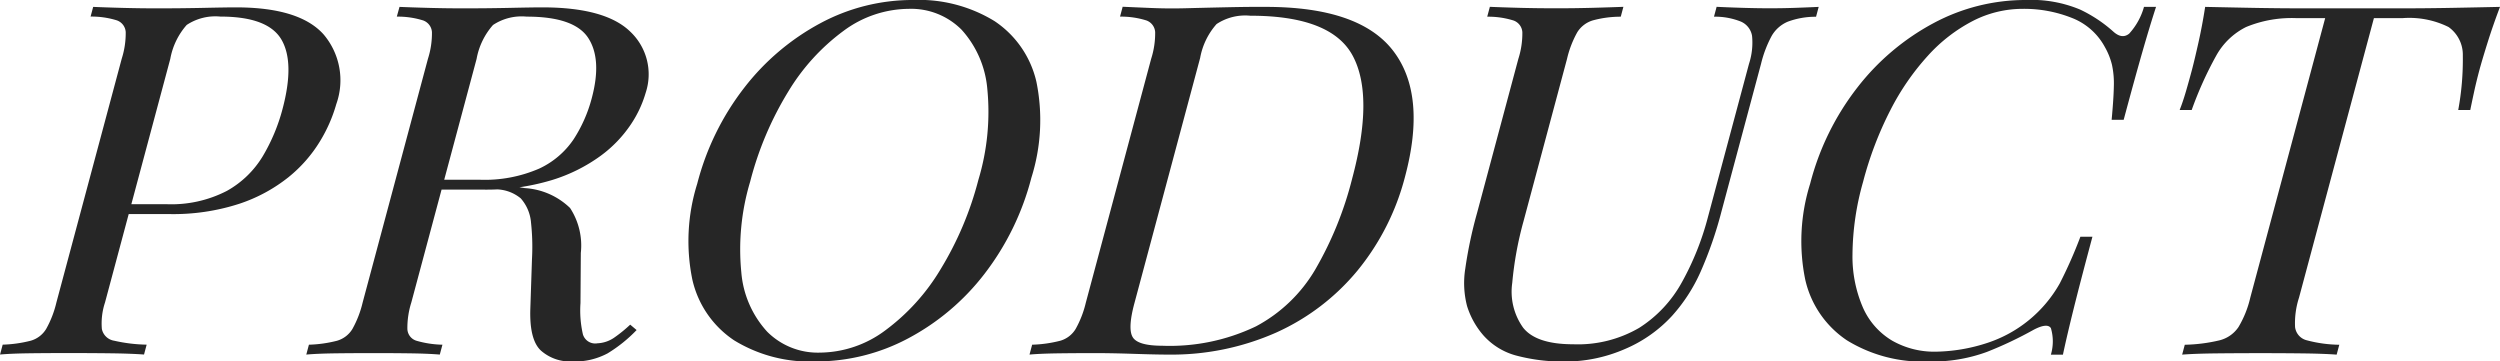 <svg xmlns="http://www.w3.org/2000/svg" viewBox="0 0 202.601 29.293" preserveAspectRatio="xMinYMin meet">
    <defs>
        <style>
            .product-eng-svg-1{isolation:isolate}.product-eng-svg-2{fill:#262626}
        </style>
    </defs>
    <g id="WHY_NOW" class="product-eng-svg-1">
        <g id="Group_300" class="product-eng-svg-1">
            <path id="Path_417" d="M1063.687 1565.709q.881.04 2.313.079t2.833.04q1.995 0 3.83-.04t2.6-.04q5.134 0 7.095 2.189a5.74 5.74 0 0 1 1.032 5.652 12.094 12.094 0 0 1-1.314 3 11.211 11.211 0 0 1-2.54 2.905 12.851 12.851 0 0 1-4 2.169 17.307 17.307 0 0 1-5.7.836h-4.074l.213-.8h3.65a9.8 9.8 0 0 0 4.892-1.075 7.865 7.865 0 0 0 2.922-2.826 14.9 14.9 0 0 0 1.586-3.781q1.013-3.781-.077-5.652t-4.952-1.87a4.2 4.2 0 0 0-2.728.677 5.678 5.678 0 0 0-1.33 2.746l-5.289 19.741a5.43 5.43 0 0 0-.258 2.149 1.21 1.21 0 0 0 1 .955 12.819 12.819 0 0 0 2.631.319l-.213.8q-1.083-.08-2.774-.1t-3.433-.019q-1.654 0-3.1.019t-2.361.1l.213-.8a10.328 10.328 0 0 0 2.272-.319 2.148 2.148 0 0 0 1.252-.955 8.2 8.2 0 0 0 .831-2.149l5.29-19.741a6.818 6.818 0 0 0 .326-2.169 1.072 1.072 0 0 0-.741-.955 6.88 6.88 0 0 0-2.105-.3z" class="product-eng-svg-2" transform="translate(-1056.137 -1565.151)"/>
            <path id="Path_418" d="M1113.591 1565.709q.88.04 2.312.079t2.833.04q1.994 0 3.83-.04t2.6-.04q5.134 0 7.149 1.991a4.75 4.75 0 0 1 1.224 4.935 9.162 9.162 0 0 1-1.192 2.547 10.181 10.181 0 0 1-2.444 2.548 13.326 13.326 0 0 1-3.945 1.97 18.361 18.361 0 0 1-5.682.777h-4.076l.213-.8h3.649a11.09 11.09 0 0 0 4.845-.9 6.824 6.824 0 0 0 2.8-2.387 11.465 11.465 0 0 0 1.464-3.324q.842-3.142-.285-4.875t-4.99-1.731a4.2 4.2 0 0 0-2.728.677 5.674 5.674 0 0 0-1.33 2.746l-5.29 19.741a6.868 6.868 0 0 0-.32 2.149 1.034 1.034 0 0 0 .741.955 8.128 8.128 0 0 0 2.1.319l-.214.8q-.955-.08-2.414-.1t-2.944-.019q-1.655 0-3.1.019t-2.361.1l.213-.8a10.318 10.318 0 0 0 2.271-.319 2.15 2.15 0 0 0 1.253-.955 8.275 8.275 0 0 0 .831-2.149l5.289-19.741a6.805 6.805 0 0 0 .326-2.169 1.074 1.074 0 0 0-.741-.955 6.889 6.889 0 0 0-2.106-.3zm2.961 14.128q2.271.081 3.559.18t2.1.179q.805.081 1.538.2a5.771 5.771 0 0 1 3.664 1.612 5.555 5.555 0 0 1 .871 3.641l-.027 4.06a8.705 8.705 0 0 0 .193 2.527 1.04 1.04 0 0 0 1.182.736 2.587 2.587 0 0 0 1.326-.437 11.159 11.159 0 0 0 1.328-1.075l.519.438a11.586 11.586 0 0 1-2.352 1.89 5.652 5.652 0 0 1-2.871.657 3.586 3.586 0 0 1-2.524-.876q-.954-.875-.865-3.423l.132-3.98a18.27 18.27 0 0 0-.076-2.965 3.374 3.374 0 0 0-.83-1.971 3.2 3.2 0 0 0-2.376-.716h-4.583z" class="product-eng-svg-2" transform="translate(-1081.214 -1565.151)"/>
            <path id="Path_419" d="M1186.464 1564.588a11.727 11.727 0 0 1 6.608 1.711 8.066 8.066 0 0 1 3.393 4.915 15.526 15.526 0 0 1-.408 7.781 21.573 21.573 0 0 1-3.809 7.8 19.049 19.049 0 0 1-6.172 5.214 15.89 15.89 0 0 1-7.5 1.871 11.718 11.718 0 0 1-6.607-1.711 8.041 8.041 0 0 1-3.389-4.936 15.544 15.544 0 0 1 .4-7.761 21.371 21.371 0 0 1 3.83-7.8 19.349 19.349 0 0 1 6.171-5.214 15.778 15.778 0 0 1 7.483-1.87zm-.361.717a8.964 8.964 0 0 0-5.276 1.791 16.994 16.994 0 0 0-4.484 4.935 26.65 26.65 0 0 0-3.076 7.283 19.043 19.043 0 0 0-.715 7.343 8.09 8.09 0 0 0 2.1 4.816 5.793 5.793 0 0 0 4.278 1.691 8.962 8.962 0 0 0 5.276-1.792 16.983 16.983 0 0 0 4.489-4.954 26.709 26.709 0 0 0 3.071-7.263 19.039 19.039 0 0 0 .721-7.363 8.18 8.18 0 0 0-2.089-4.8 5.779 5.779 0 0 0-4.298-1.687z" class="product-eng-svg-2" transform="translate(-1112.475 -1564.588)"/>
            <path id="Path_420" d="M1242.985 1565.709q7.6 0 10.334 3.562t.957 10.208a19.825 19.825 0 0 1-3.836 7.582 18.24 18.24 0 0 1-6.59 5.035 20.933 20.933 0 0 1-8.8 1.791q-.934 0-2.743-.06t-3.167-.06q-1.485 0-2.933.019t-2.361.1l.213-.8a10.322 10.322 0 0 0 2.271-.319 2.148 2.148 0 0 0 1.253-.955 8.24 8.24 0 0 0 .831-2.149l5.289-19.741a6.815 6.815 0 0 0 .326-2.169 1.073 1.073 0 0 0-.741-.955 6.881 6.881 0 0 0-2.106-.3l.213-.8q.881.04 2.307.1t2.838.02q1.5-.04 3.374-.08t3.071-.029zm-1.253.716a4.2 4.2 0 0 0-2.728.677 5.664 5.664 0 0 0-1.33 2.746l-5.333 19.9q-.554 2.07-.12 2.746t2.386.676a16.147 16.147 0 0 0 7.593-1.572 12.234 12.234 0 0 0 4.8-4.6 28.457 28.457 0 0 0 2.991-7.363q1.792-6.687.056-9.95t-8.315-3.26z" class="product-eng-svg-2" transform="translate(-1140.414 -1565.151)"/>
            <path id="Path_421" d="M1323.379 1565.709l-.213.8a6.428 6.428 0 0 0-2.292.4 2.721 2.721 0 0 0-1.306 1.154 9.454 9.454 0 0 0-.863 2.269l-3.21 11.979a31.728 31.728 0 0 1-1.683 4.856 13.54 13.54 0 0 1-2.317 3.582 11.052 11.052 0 0 1-3.818 2.687 12.151 12.151 0 0 1-4.941 1.015 14.673 14.673 0 0 1-3.76-.458 5.43 5.43 0 0 1-2.793-1.692 6.6 6.6 0 0 1-1.3-2.348 7.41 7.41 0 0 1-.145-3.025 34.847 34.847 0 0 1 .951-4.5l3.349-12.5a6.822 6.822 0 0 0 .326-2.169 1.074 1.074 0 0 0-.741-.955 6.88 6.88 0 0 0-2.106-.3l.214-.8q.88.04 2.313.079t3.087.04q1.485 0 2.96-.04t2.461-.079l-.213.8a8.612 8.612 0 0 0-2.266.3 2.245 2.245 0 0 0-1.254.955 8.243 8.243 0 0 0-.836 2.169l-3.53 13.174a28.141 28.141 0 0 0-.908 4.975 5.018 5.018 0 0 0 .876 3.621q1.059 1.354 4.072 1.353a9.86 9.86 0 0 0 5.344-1.333 10.176 10.176 0 0 0 3.449-3.681 22.553 22.553 0 0 0 2.118-5.294l3.327-12.417a5.525 5.525 0 0 0 .248-2.269 1.532 1.532 0 0 0-.9-1.154 5.629 5.629 0 0 0-2.185-.4l.214-.8q.752.04 1.994.079t2.3.04q1.1 0 2.2-.04t1.777-.073z" class="product-eng-svg-2" transform="translate(-1175.992 -1565.151)"/>
            <path id="Path_422" d="M1367.742 1564.588a10.228 10.228 0 0 1 4.4.776 11.242 11.242 0 0 1 2.719 1.811q.689.6 1.257.139a5.345 5.345 0 0 0 1.2-2.169h.977q-.481 1.472-1.088 3.582t-1.536 5.572h-.975q.16-1.711.179-2.726a7.145 7.145 0 0 0-.152-1.732 5.516 5.516 0 0 0-.571-1.432 5.15 5.15 0 0 0-2.675-2.368 10.464 10.464 0 0 0-4-.736 8.841 8.841 0 0 0-4.017.974 12.93 12.93 0 0 0-3.638 2.806 20.124 20.124 0 0 0-3.051 4.418 28.411 28.411 0 0 0-2.215 5.81 22.056 22.056 0 0 0-.862 5.91 10.4 10.4 0 0 0 .859 4.318 5.869 5.869 0 0 0 2.346 2.647 6.881 6.881 0 0 0 3.559.9 14 14 0 0 0 4.181-.716 10.488 10.488 0 0 0 5.853-4.816 36.893 36.893 0 0 0 1.671-3.781h.976q-.971 3.622-1.52 5.831t-.87 3.722h-.977a3.765 3.765 0 0 0 0-2.15q-.287-.437-1.369.12a31.291 31.291 0 0 1-3.817 1.81 12.892 12.892 0 0 1-4.728.776 11.718 11.718 0 0 1-6.607-1.711 8.039 8.039 0 0 1-3.388-4.936 15.54 15.54 0 0 1 .4-7.761 21.379 21.379 0 0 1 3.83-7.8 19.35 19.35 0 0 1 6.172-5.214 15.777 15.777 0 0 1 7.477-1.874z" class="product-eng-svg-2" transform="translate(-1203.568 -1564.588)"/>
            <path id="Path_423" d="M1437.156 1565.709q-.576 1.513-1.017 2.925t-.645 2.169q-.256.956-.437 1.791t-.31 1.473h-.976a22.5 22.5 0 0 0 .372-4.4 2.757 2.757 0 0 0-1.159-2.328 7.169 7.169 0 0 0-3.755-.716h-2.292l-6.068 22.645a6.736 6.736 0 0 0-.321 2.389 1.259 1.259 0 0 0 .964 1.075 10.683 10.683 0 0 0 2.62.358l-.214.8q-1.083-.08-2.774-.1t-3.433-.019q-1.91 0-3.591.019t-2.722.1l.213-.8a13.259 13.259 0 0 0 2.811-.358 2.614 2.614 0 0 0 1.54-1.075 8.294 8.294 0 0 0 .958-2.389l6.068-22.645h-2.288a9.658 9.658 0 0 0-4.118.716 5.639 5.639 0 0 0-2.427 2.328 29.477 29.477 0 0 0-1.985 4.4h-.976q.255-.637.5-1.473t.5-1.791q.2-.755.517-2.169t.551-2.925q1.772.04 3.862.079t4.212.04h7.7q2.1 0 4.233-.04t3.887-.079z" class="product-eng-svg-2" transform="translate(-1234.555 -1565.151)"/>
        </g>
    </g>
</svg>
